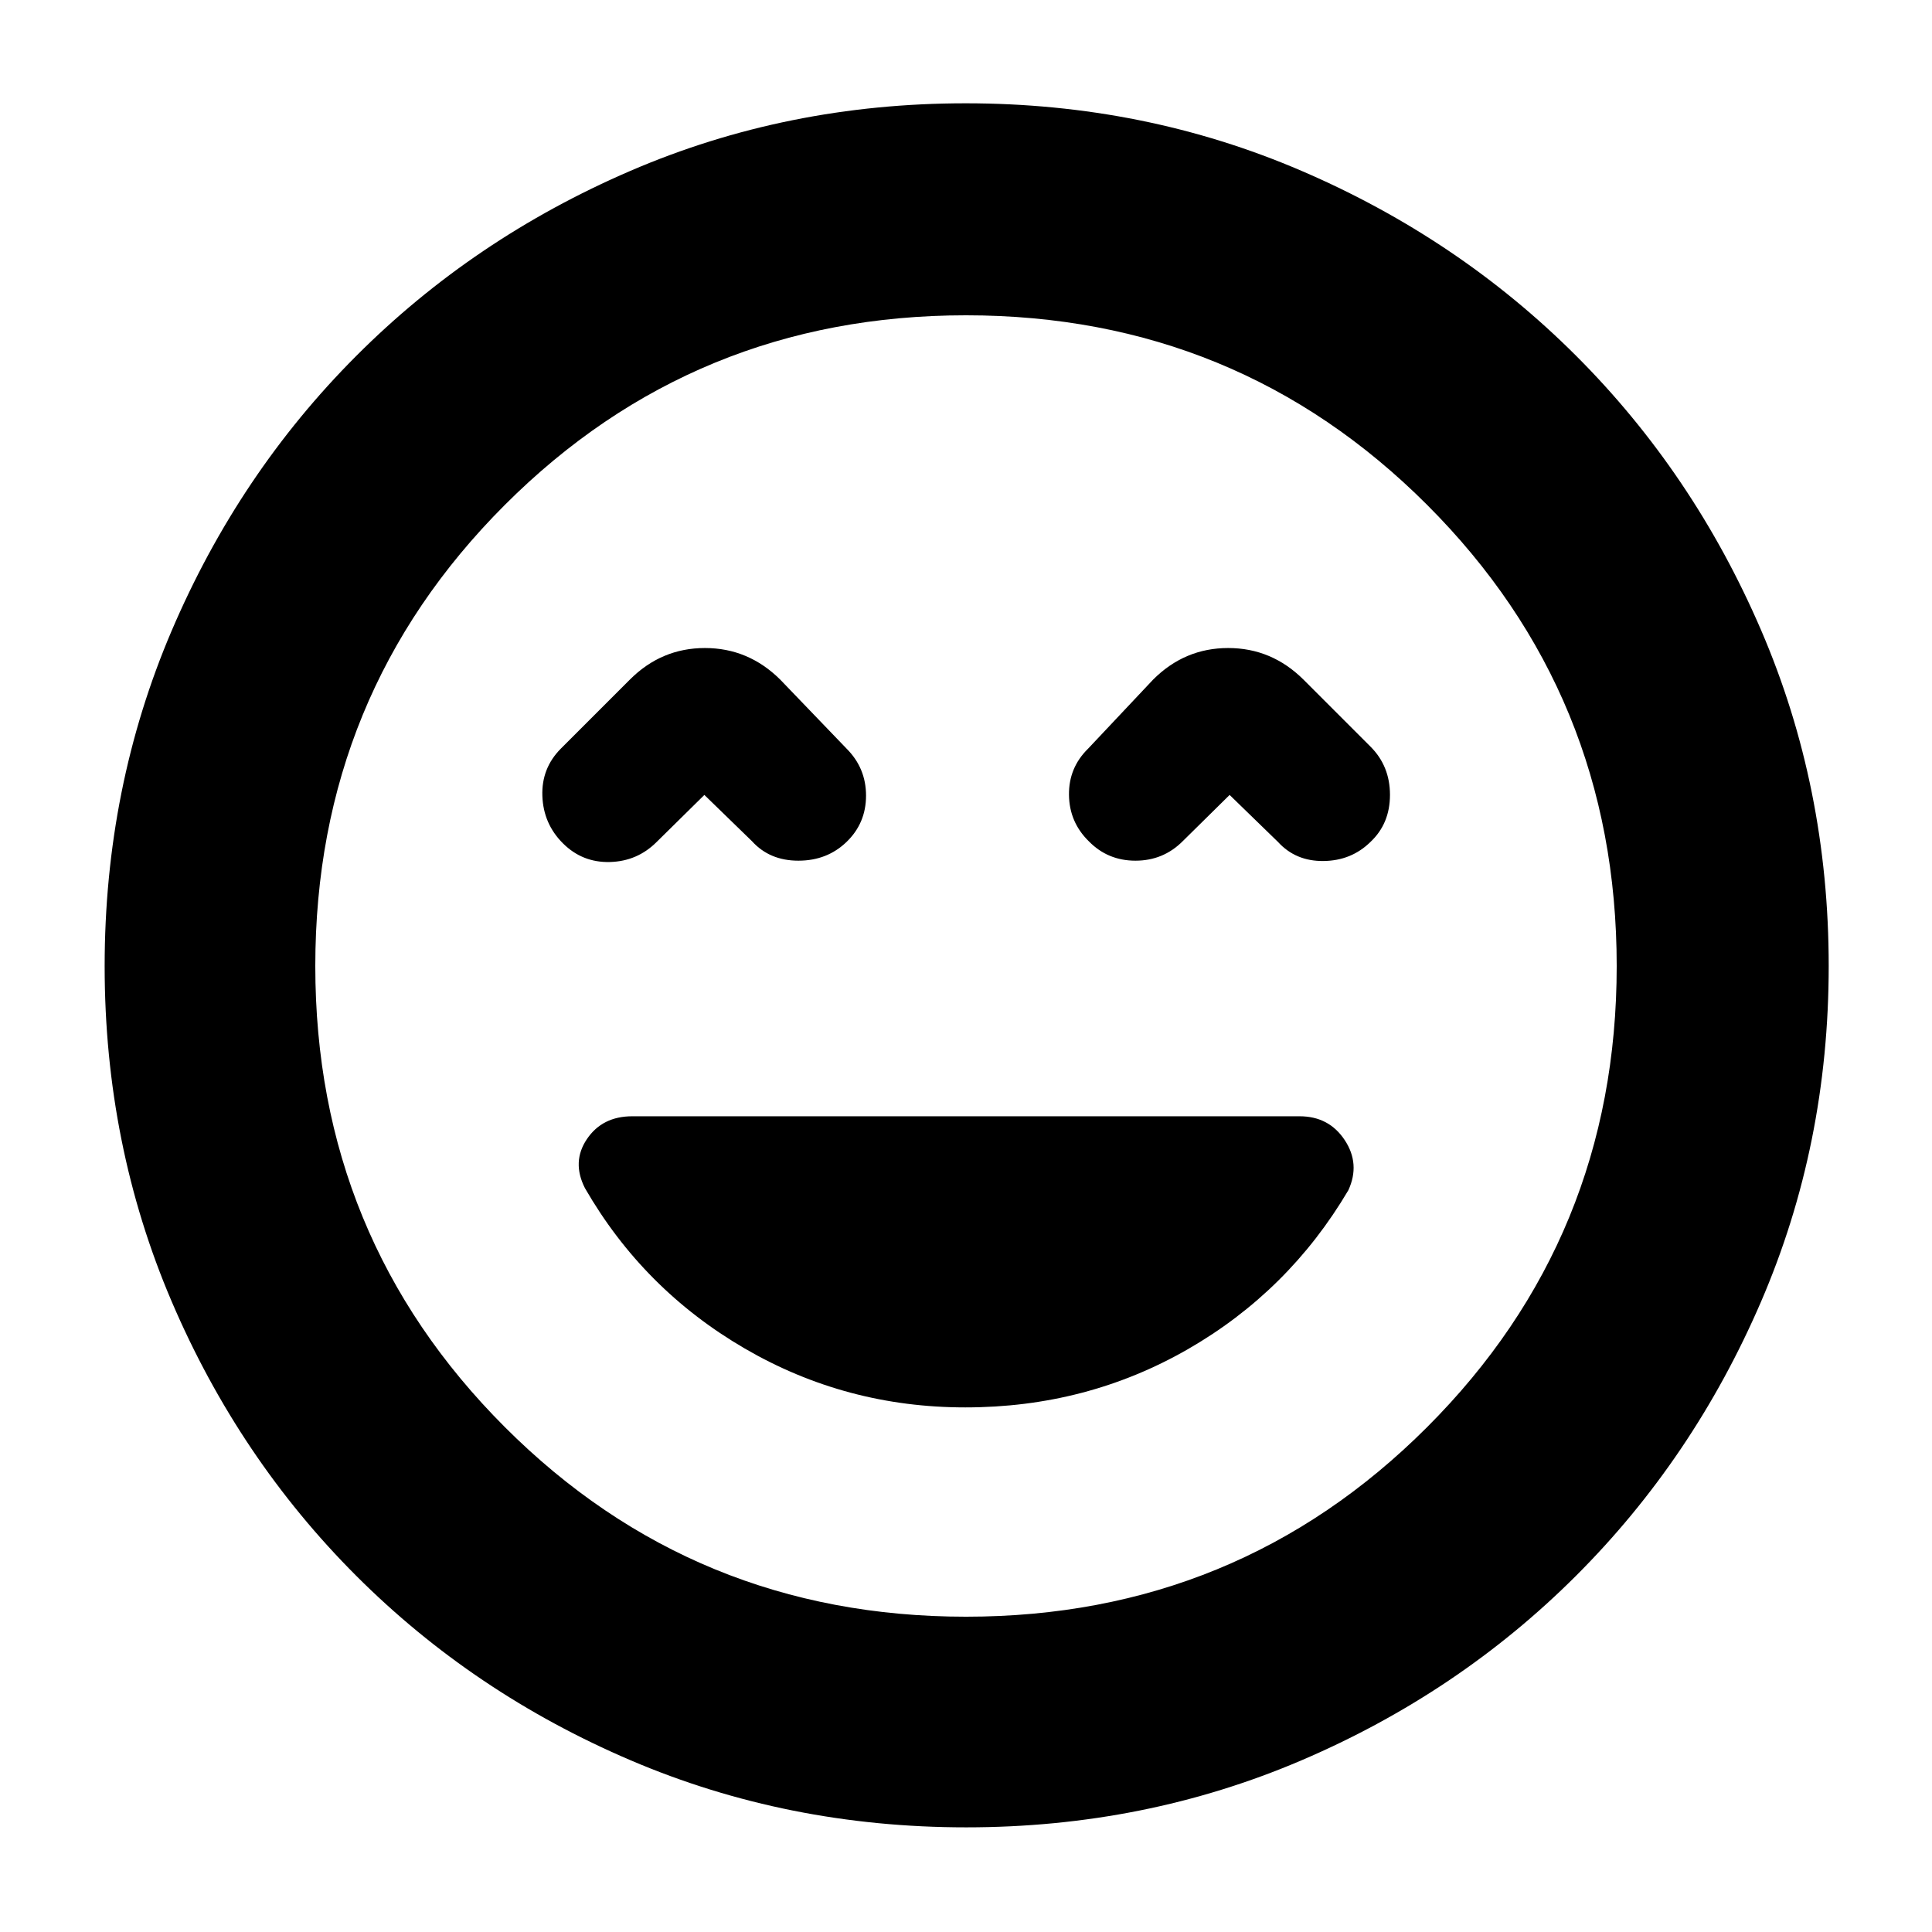 <svg xmlns="http://www.w3.org/2000/svg" height="40" viewBox="0 -960 960 960" width="40"><path d="M479.67-260.67q60.17 0 110.42-28.83 50.24-28.83 79.91-79.1 6-13.07-1.82-24.9-7.82-11.83-22.44-11.83H314.18q-14.9 0-22.54 11.33-7.64 11.33-.97 24.4 29 50.32 79.33 79.63 50.33 29.3 109.67 29.3ZM350-565l23.67 23q8.75 9.67 23.04 9.67t23.96-9.34q9.66-9.33 9.66-23 0-13.66-9.66-23.33l-33-34.33Q371.87-638 350.27-638q-21.6 0-37.27 15.67L278.67-588q-9.67 9.73-9.17 23.53T279.67-541q9.66 9.67 23.33 9.33 13.67-.33 23.33-10L350-565Zm260.99 0L635-541.67q8.81 9.67 22.67 9.5 13.85-.16 23.33-9.5 9.67-9.09 9.67-23.38 0-14.28-9.67-23.95l-33.33-33.33Q631.87-638 610.27-638q-21.6 0-37.27 15.67L540.67-588q-9.67 9.48-9.5 23 .16 13.52 9.83 23 9.42 9.67 23.21 9.67 13.79 0 23.46-9.67l23.32-23ZM480.09-52q-88.76 0-166.76-33.33-78-33.34-136.33-91.67-58.33-58.33-91.67-136.24Q52-391.15 52-479.91q0-88.76 33.33-166.76 33.34-78 91.57-136.36 58.22-58.37 136.18-92 77.96-33.64 166.77-33.64 88.82 0 166.9 33.58 78.07 33.58 136.39 91.86 58.32 58.28 91.92 136.31 33.61 78.03 33.61 166.92 0 88.85-33.64 166.84-33.63 77.99-92 136.24-58.36 58.25-136.27 91.59Q568.85-52 480.09-52ZM480-480Zm0 323.33q134.92 0 229.13-94.2 94.2-94.21 94.2-229.13 0-134.92-94.2-229.13-94.21-94.2-229.13-94.2-134.92 0-229.13 94.2-94.2 94.21-94.2 229.13 0 134.92 94.2 229.13 94.21 94.2 229.13 94.2Z"/></svg>